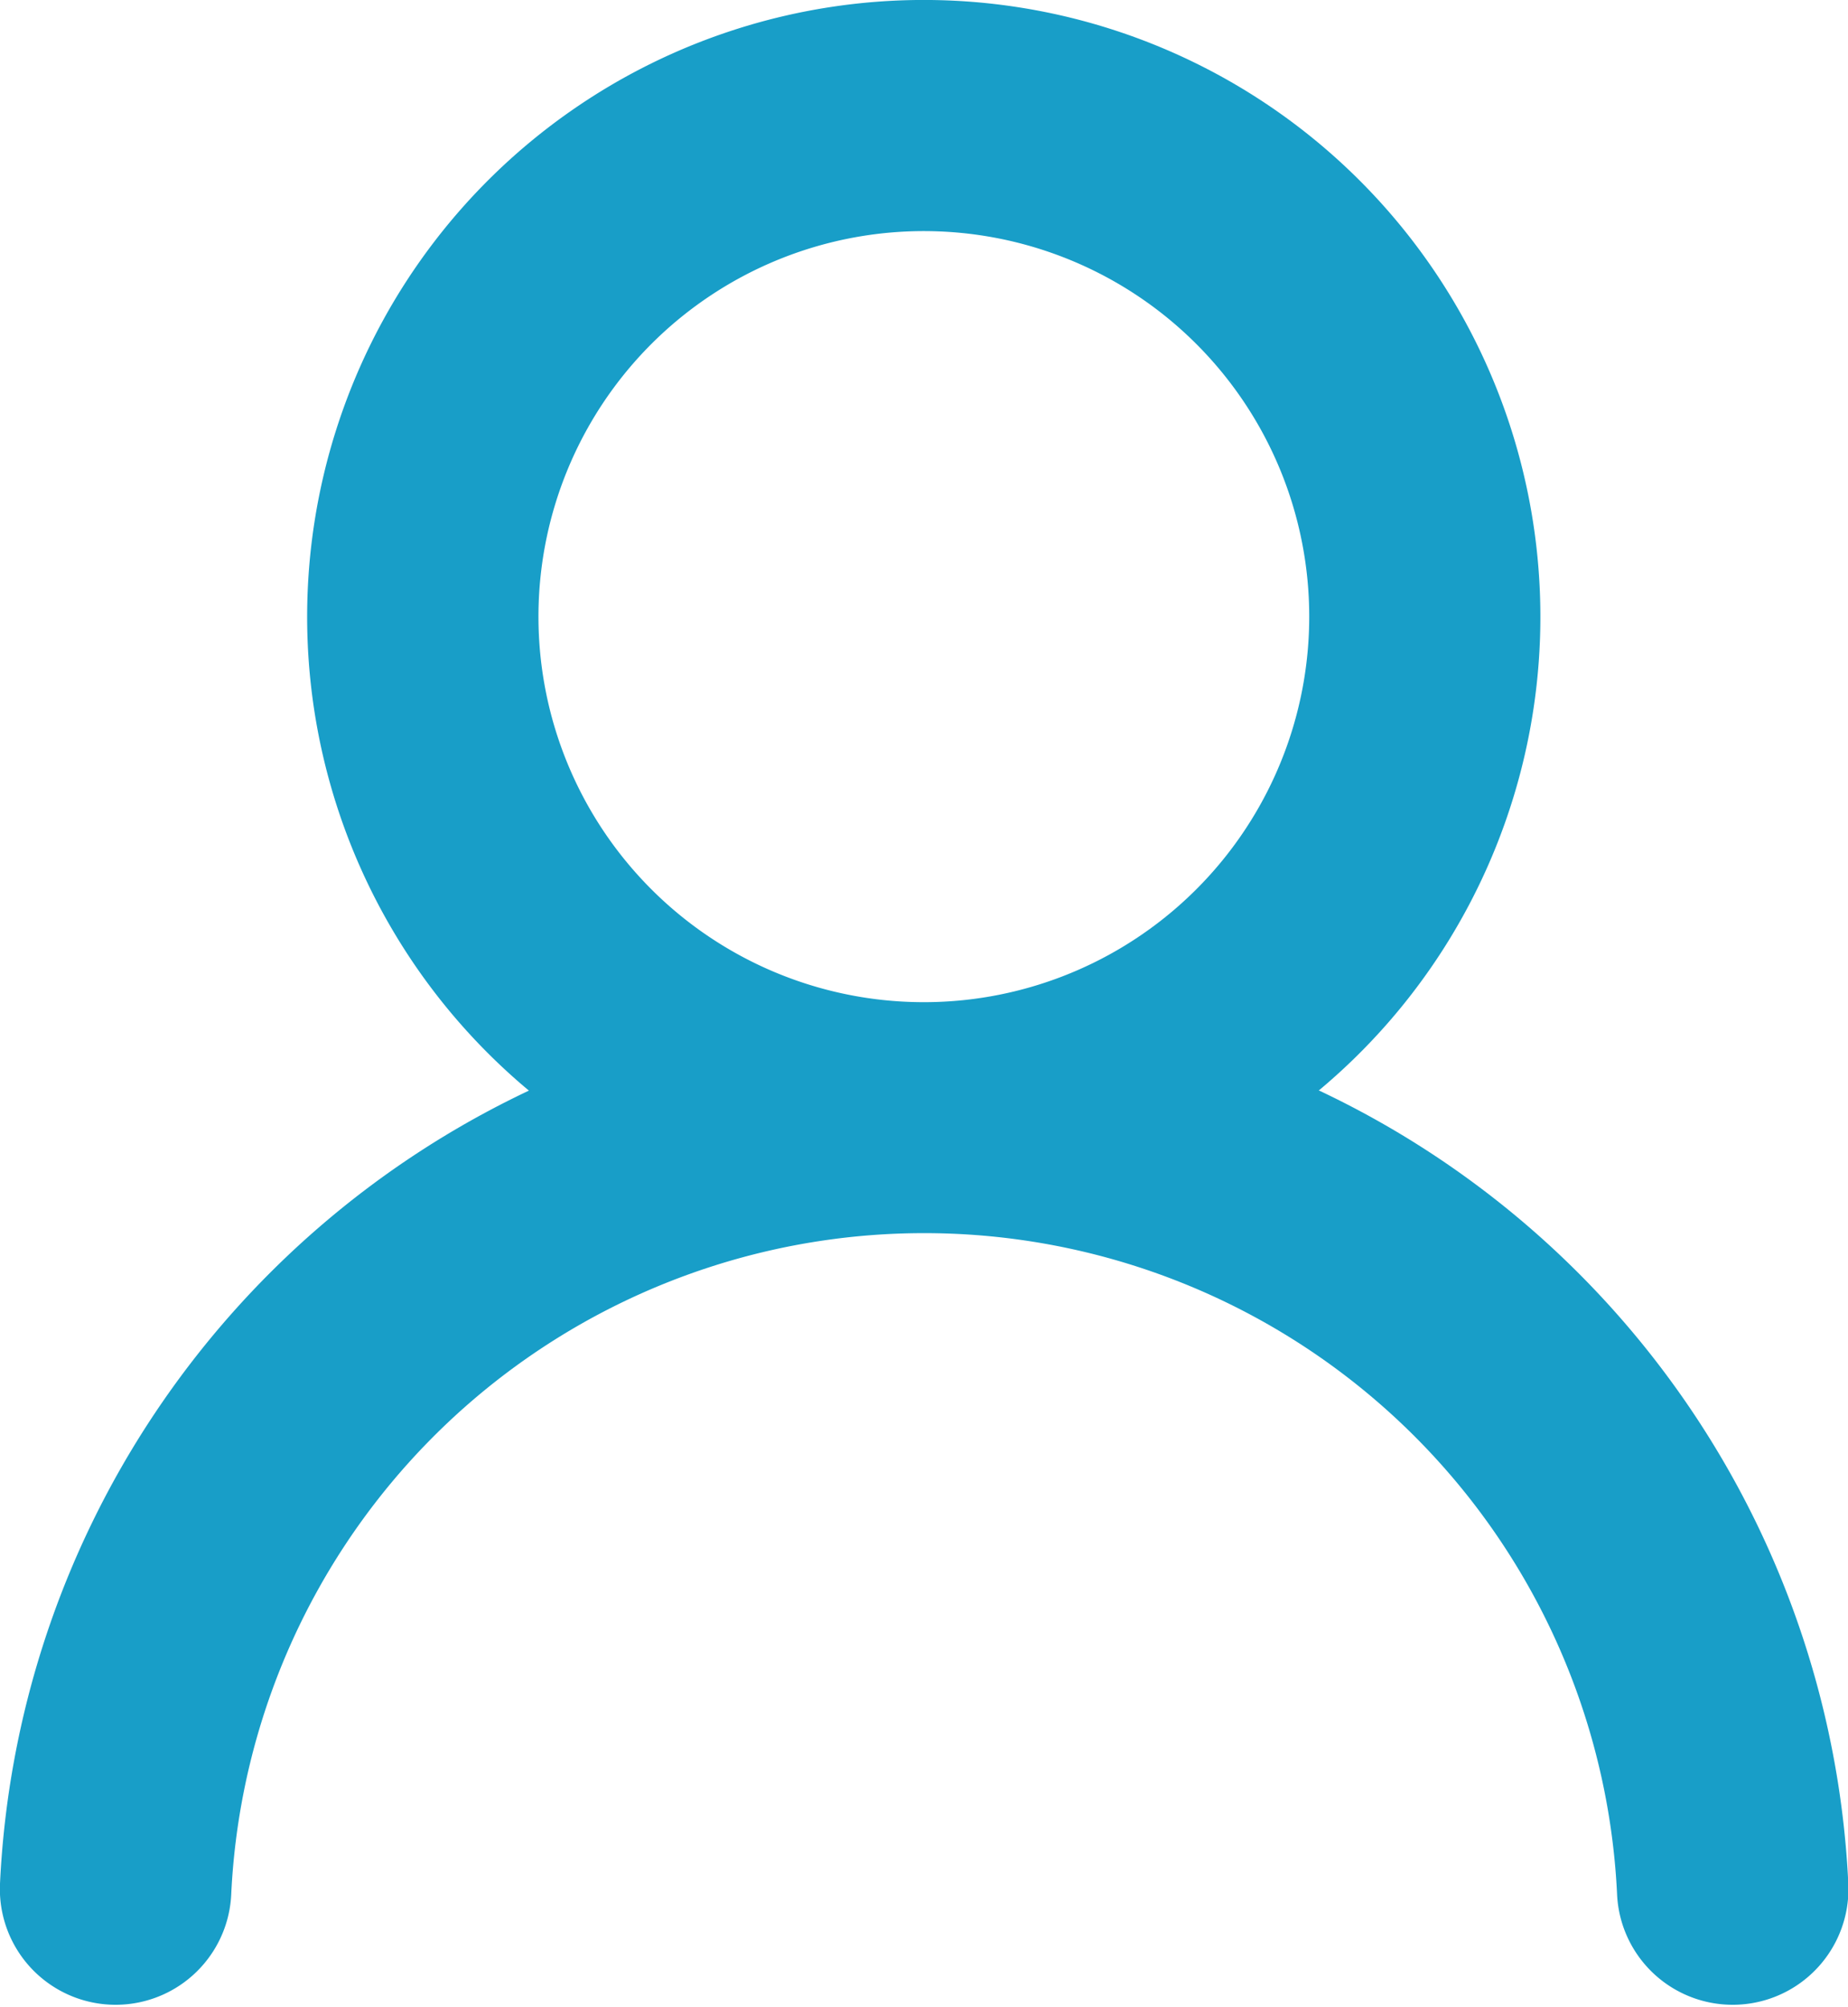 <svg xmlns="http://www.w3.org/2000/svg" width="11.988" height="13.016" viewBox="0 0 11.988 13.016">
  <path id="Path_6314" data-name="Path 6314" d="M66.5,65a2.5,2.5,0,1,1-.732-1.768A2.5,2.5,0,0,1,66.5,65Zm.061,3.073a4,4,0,1,0-5.123,0,6,6,0,0,0-3.431,5.142.75.75,0,0,0,1.5.07,4.5,4.5,0,0,1,8.99,0,.75.75,0,1,0,1.5-.07,6,6,0,0,0-3.432-5.142Z" transform="translate(-58.007 -61.001)" fill="#189ec8" fill-rule="evenodd"/>
</svg>
